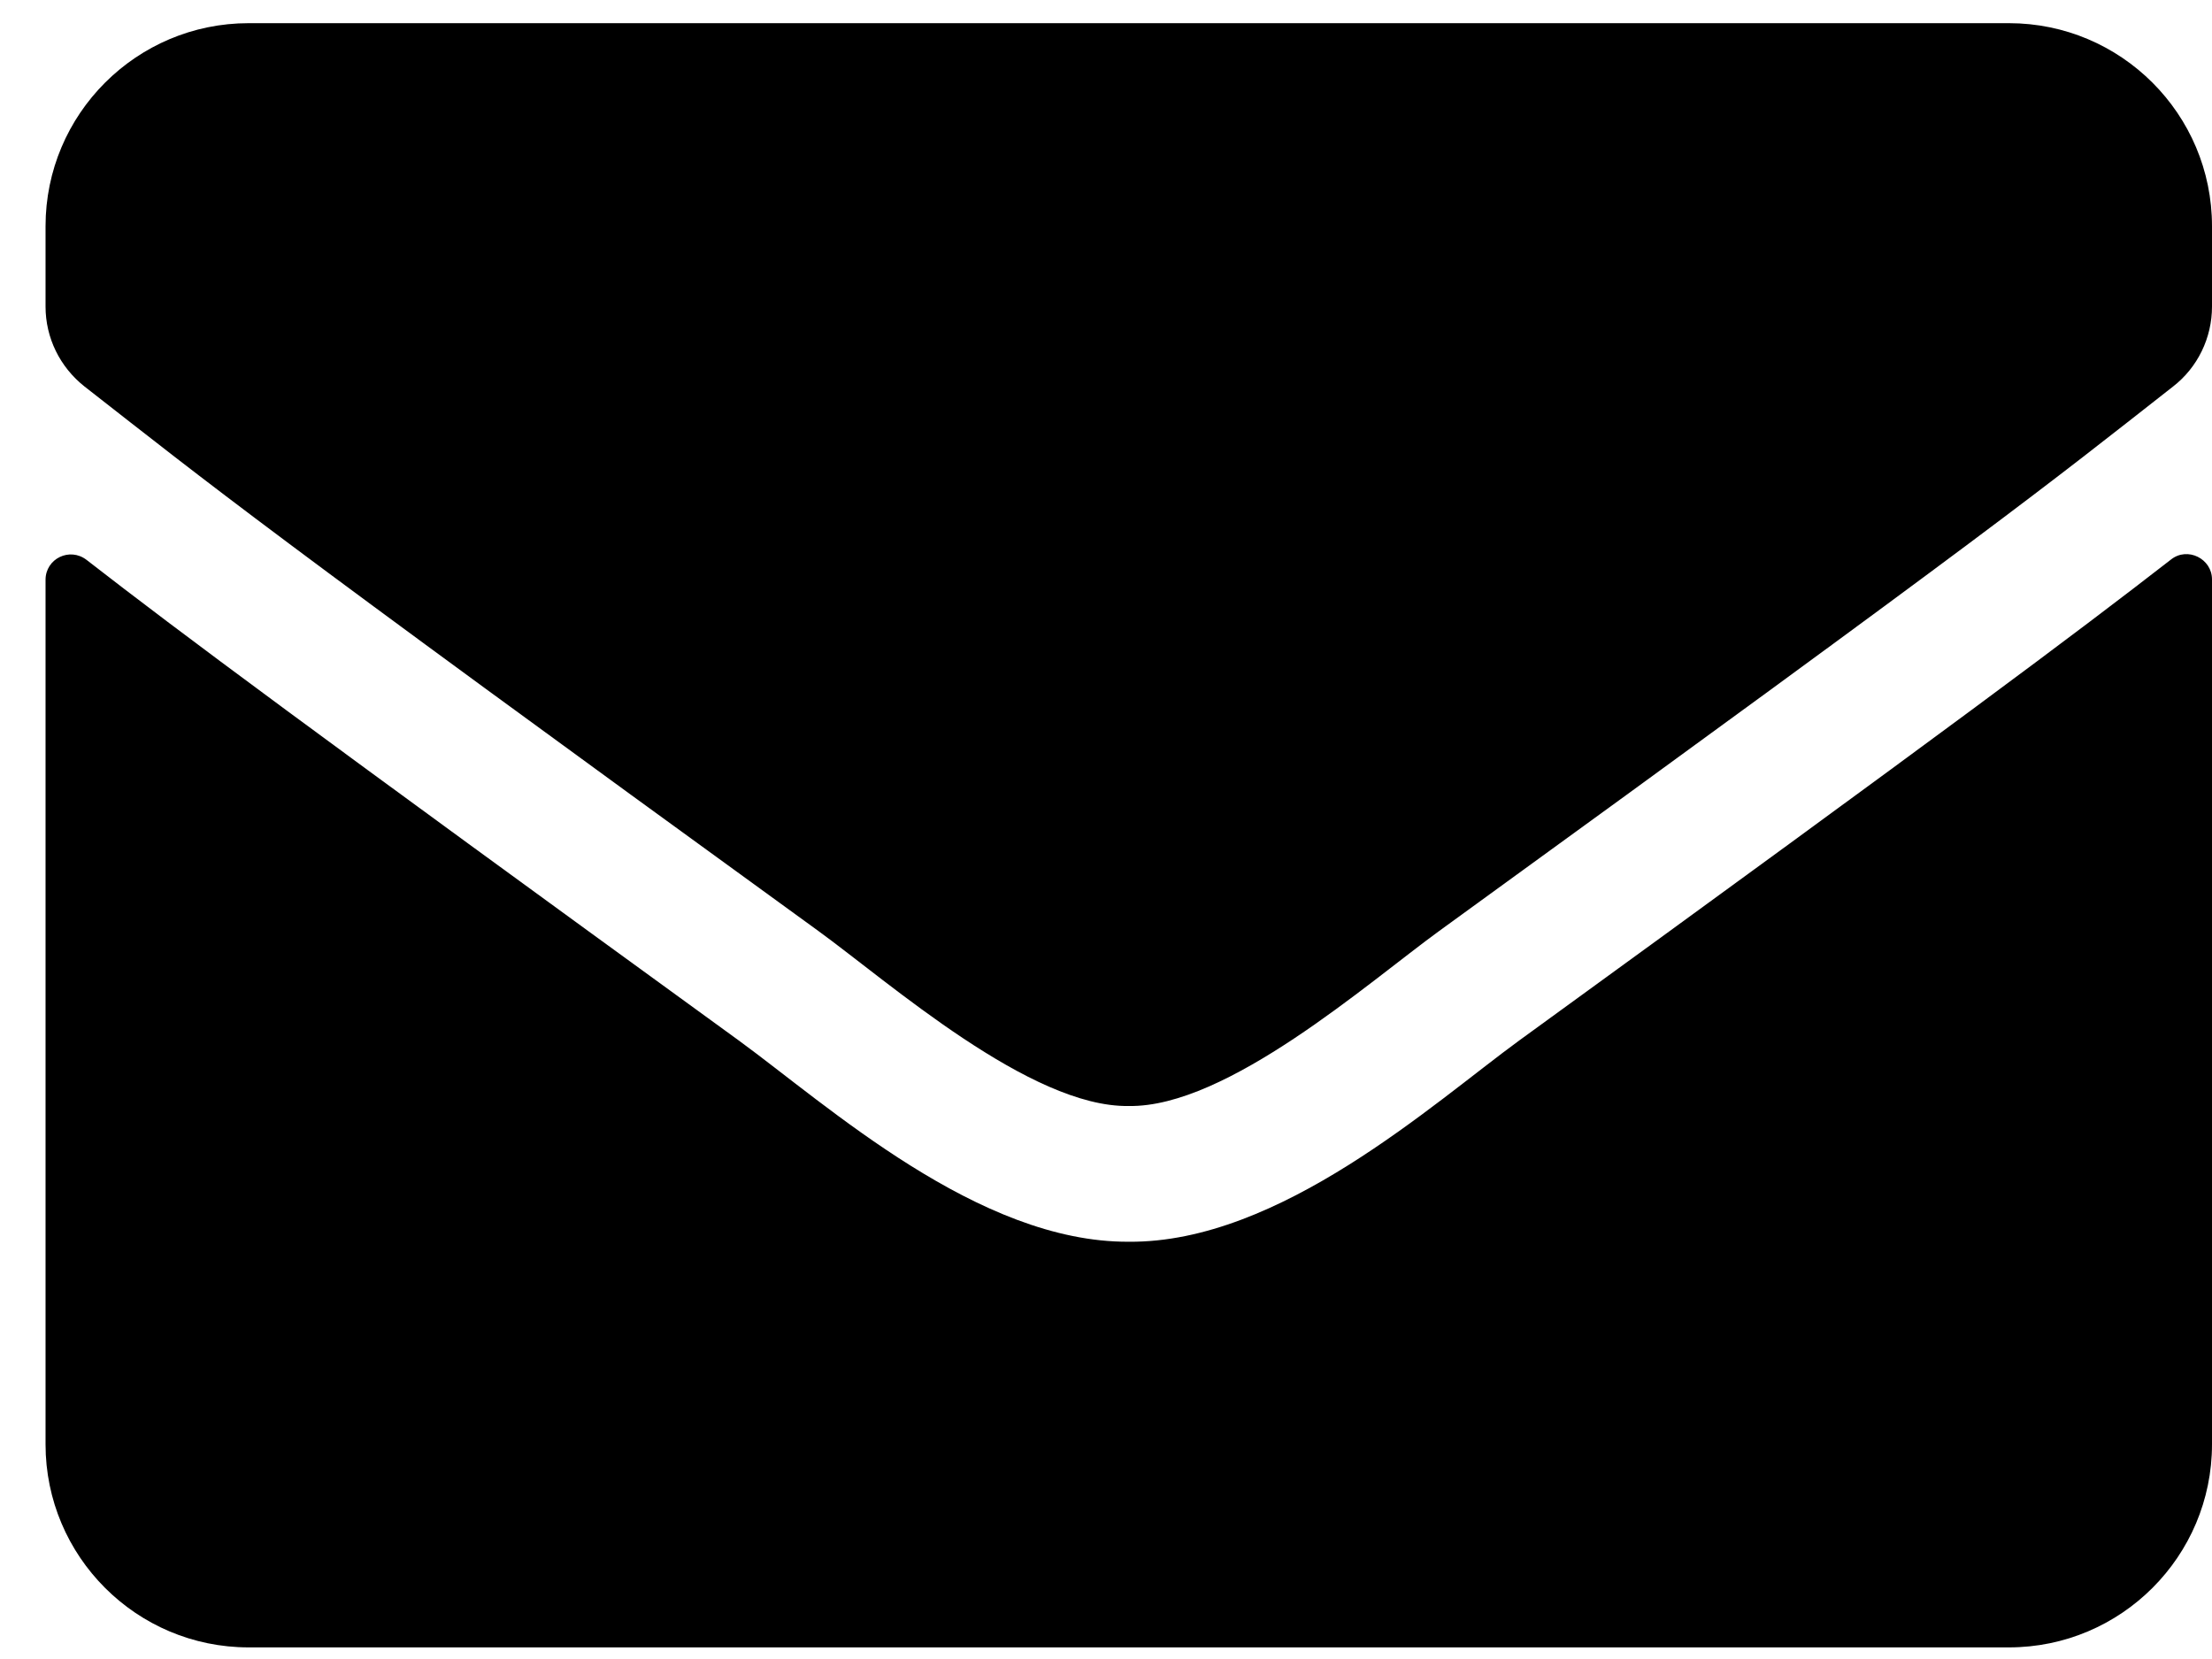 <svg width="44" height="33" viewBox="0 0 44 33" fill="none" xmlns="http://www.w3.org/2000/svg">
<path d="M43.184 11.13C43.512 10.869 44 11.113 44 11.525V28.73C44 30.96 42.19 32.769 39.96 32.769H4.946C2.716 32.769 0.906 30.96 0.906 28.73V11.533C0.906 11.113 1.386 10.877 1.723 11.138C3.608 12.602 6.108 14.461 14.693 20.695C16.469 21.991 19.465 24.717 22.453 24.7C25.458 24.726 28.513 21.941 30.222 20.695C38.807 14.461 41.298 12.594 43.184 11.13ZM22.453 22C24.406 22.033 27.217 19.543 28.631 18.516C39.8 10.414 40.65 9.708 43.226 7.688C43.714 7.31 44 6.721 44 6.098V4.5C44 2.27 42.19 0.461 39.96 0.461H4.946C2.716 0.461 0.906 2.27 0.906 4.5V6.098C0.906 6.721 1.192 7.301 1.681 7.688C4.256 9.699 5.106 10.414 16.275 18.516C17.689 19.543 20.5 22.033 22.453 22Z" fill="black"/>
</svg>
